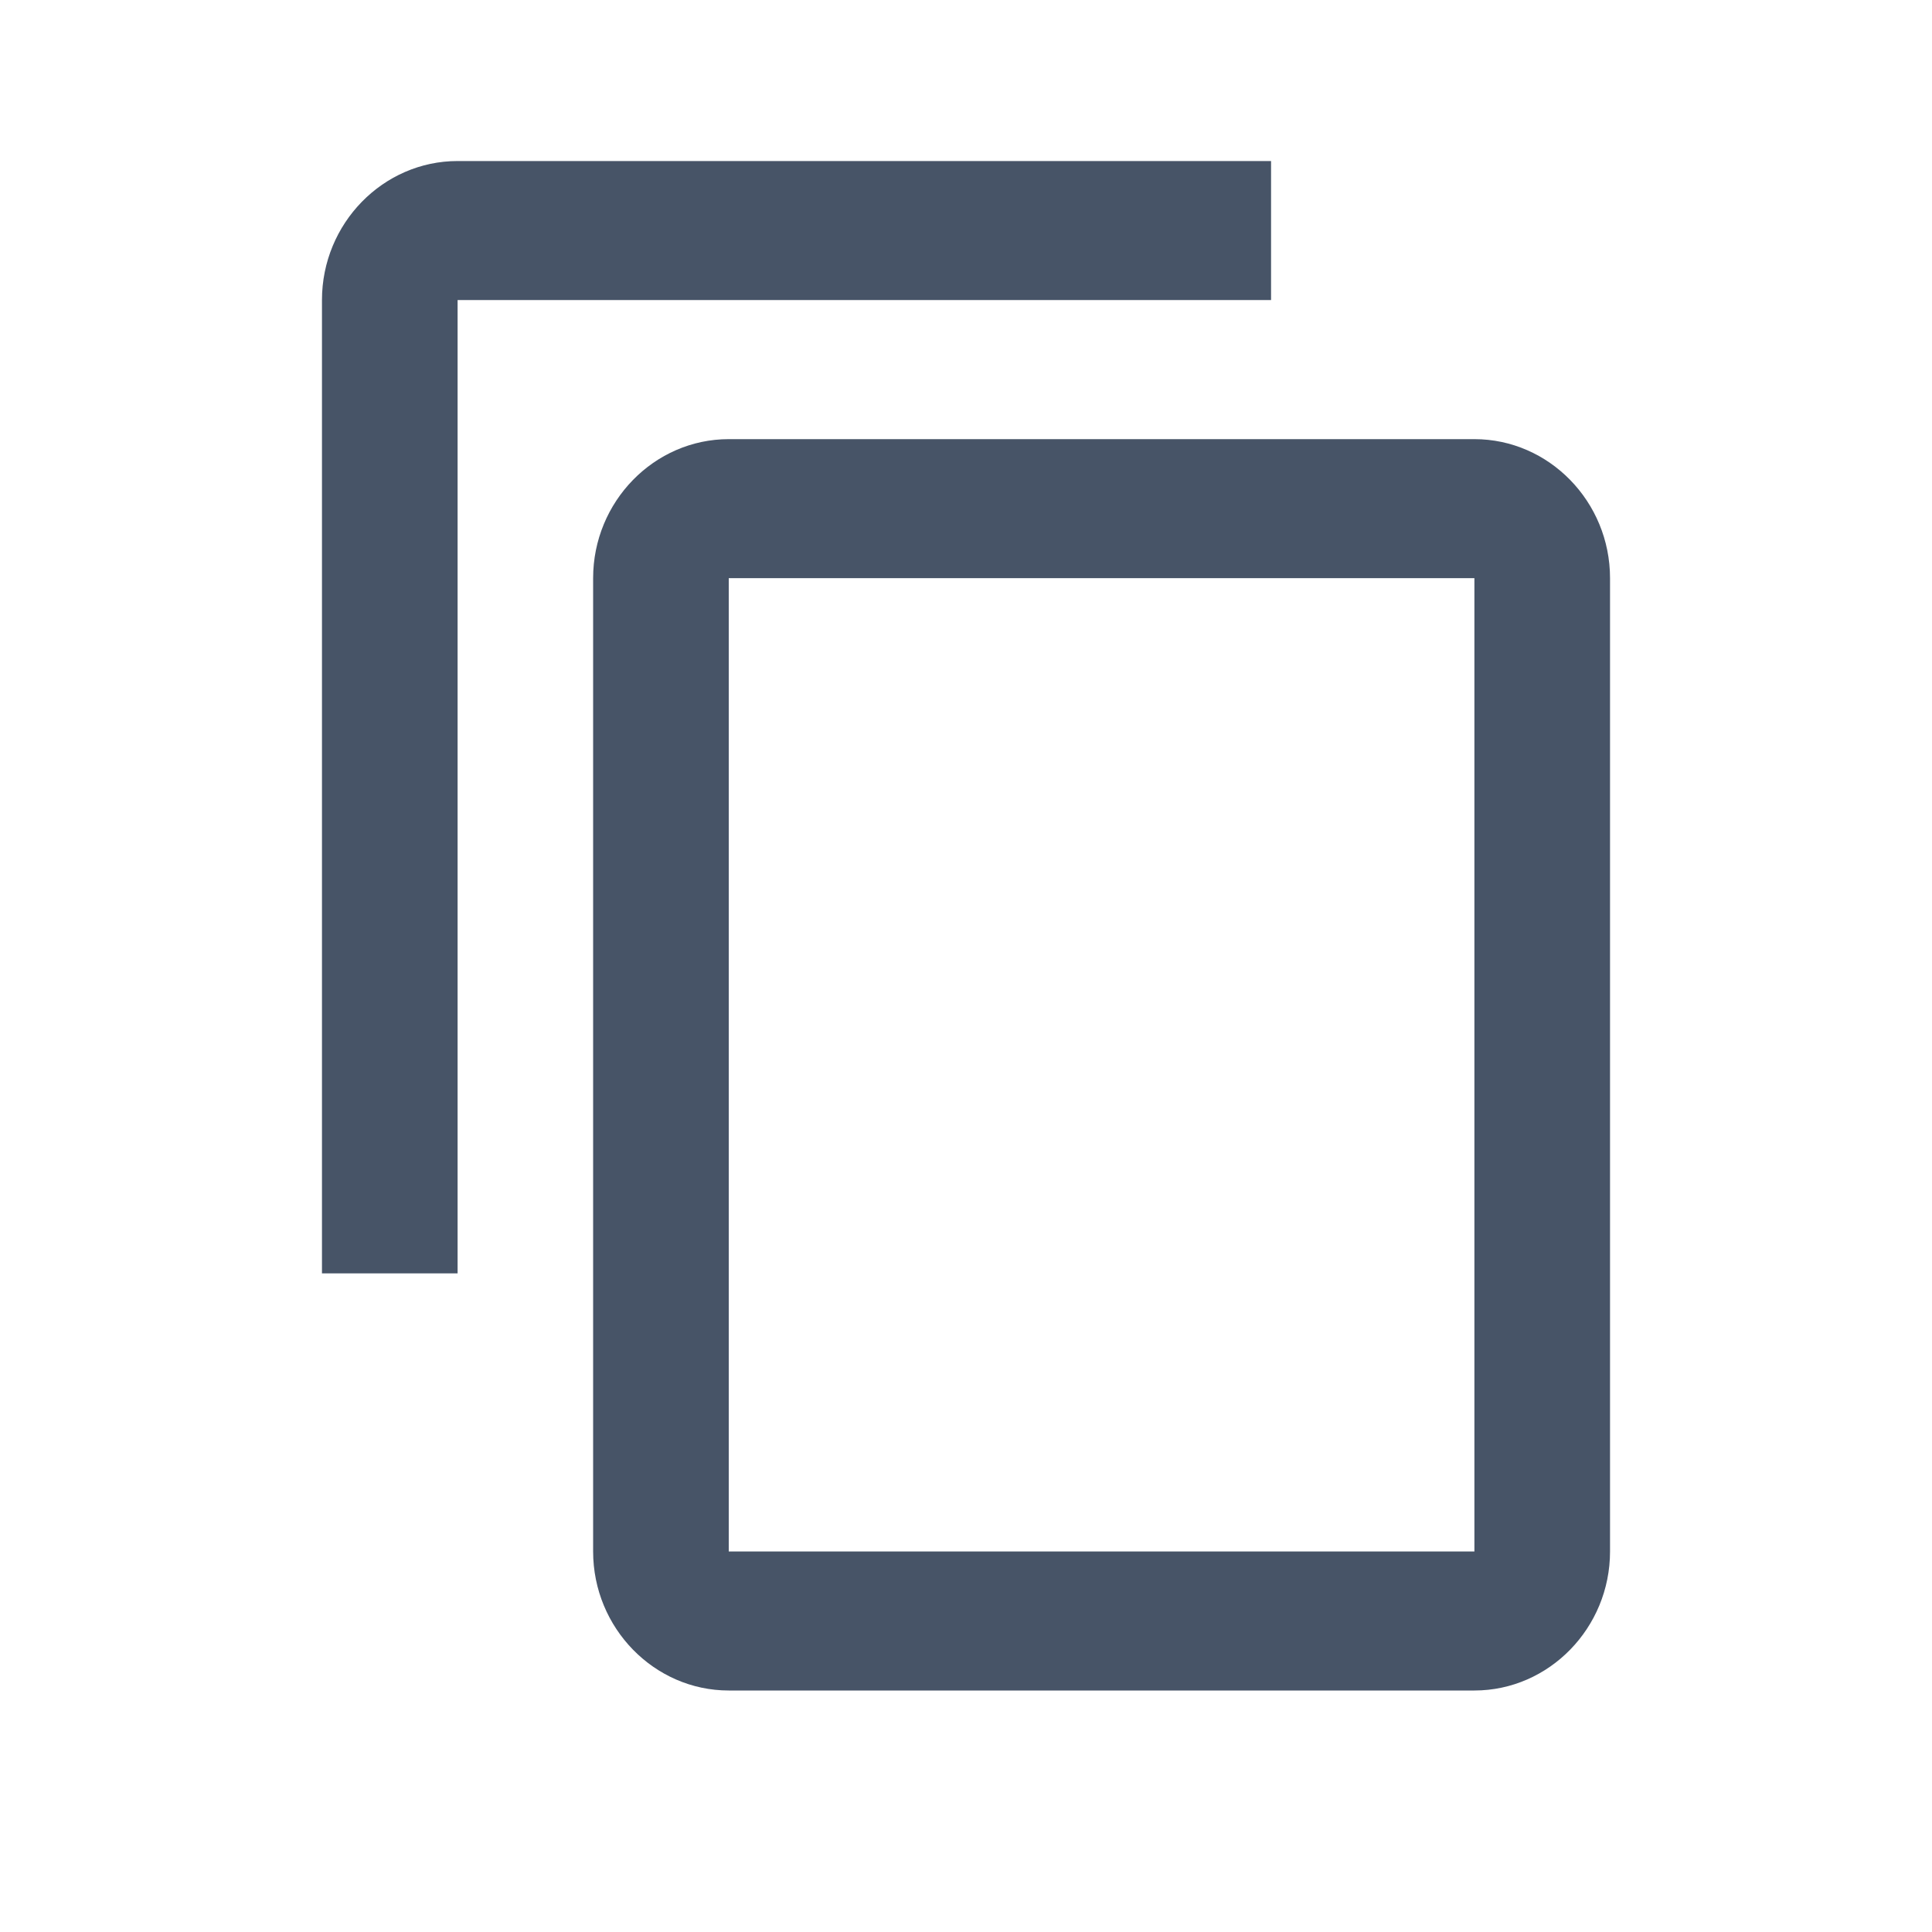 <svg width="20" height="20" viewBox="0 0 20 20" fill="none" xmlns="http://www.w3.org/2000/svg">
<g clip-path="url(#clip0_4505_20635)">
<path d="M13.158 1.667H4.737C3.965 1.667 3.333 2.314 3.333 3.106V13.182H4.737V3.106H13.158V1.667ZM15.263 4.546H7.544C6.772 4.546 6.14 5.193 6.14 5.985V16.061C6.14 16.852 6.772 17.5 7.544 17.5H15.263C16.035 17.5 16.667 16.852 16.667 16.061V5.985C16.667 5.193 16.035 4.546 15.263 4.546ZM15.263 16.061H7.544V5.985H15.263V16.061Z" fill="#475467"/>
</g>
<defs>
<clipPath id="clip0_4505_20635">
<rect width="20" height="20" fill="white"/>
</clipPath>
</defs>
</svg>
